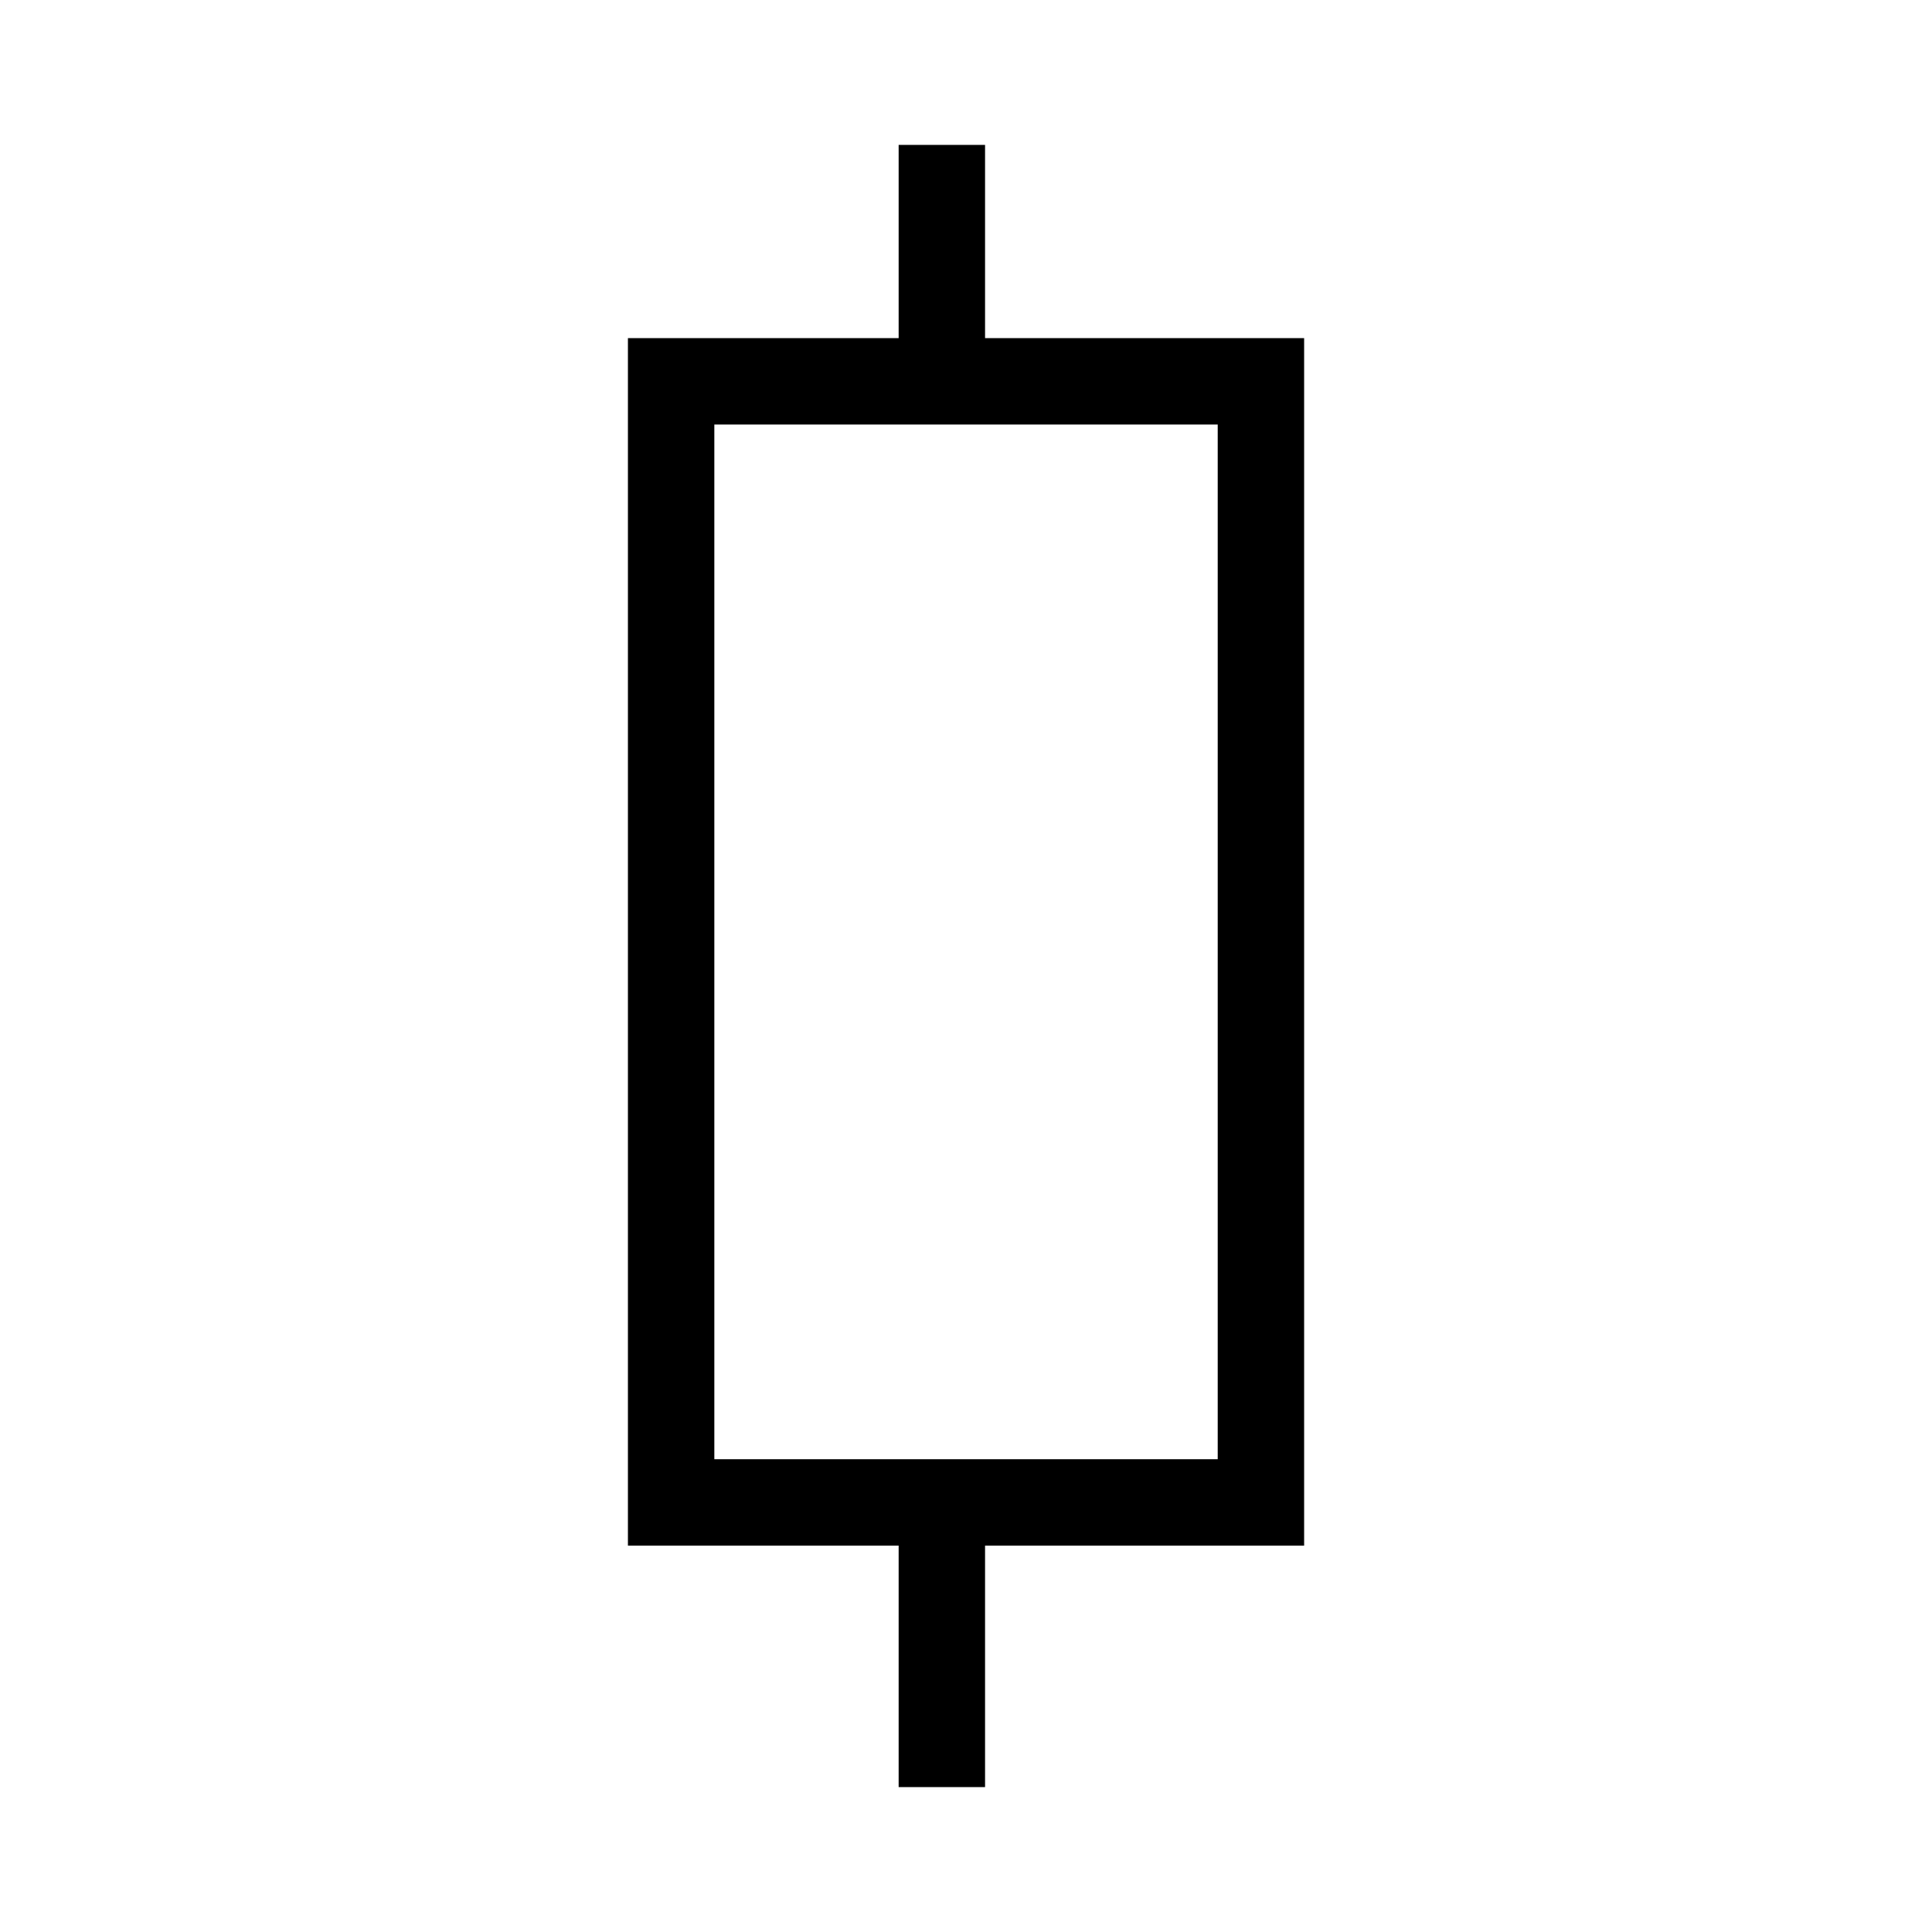 <?xml version="1.0" encoding="UTF-8"?>
<svg width="40px" height="40px" viewBox="0 0 40 40" version="1.1" xmlns="http://www.w3.org/2000/svg" xmlns:xlink="http://www.w3.org/1999/xlink">
    <title>编组 11</title>
    <g id="20230828" stroke="none" stroke-width="1" fill="none" fill-rule="evenodd">
        <g id="40*40" transform="translate(-796, -16)">
            <g id="编组-11" transform="translate(796, 16)">
                <rect id="矩形" fill-opacity="0" fill="#D8D8D8" x="0" y="0" width="40" height="40"></rect>
                <g id="编组" transform="translate(13, 3)" stroke="#000" stroke-width="1.789">
                    <rect id="矩形" x="0.895" y="4.895" width="12.211" height="23.211"></rect>
                    <line x1="6.5" y1="0" x2="6.5" y2="4.474" id="路径-4备份-3"></line>
                    <line x1="6.5" y1="28.5" x2="6.5" y2="34" id="路径-4备份-4"></line>
                </g>
            </g>
        </g>
    </g>
</svg>